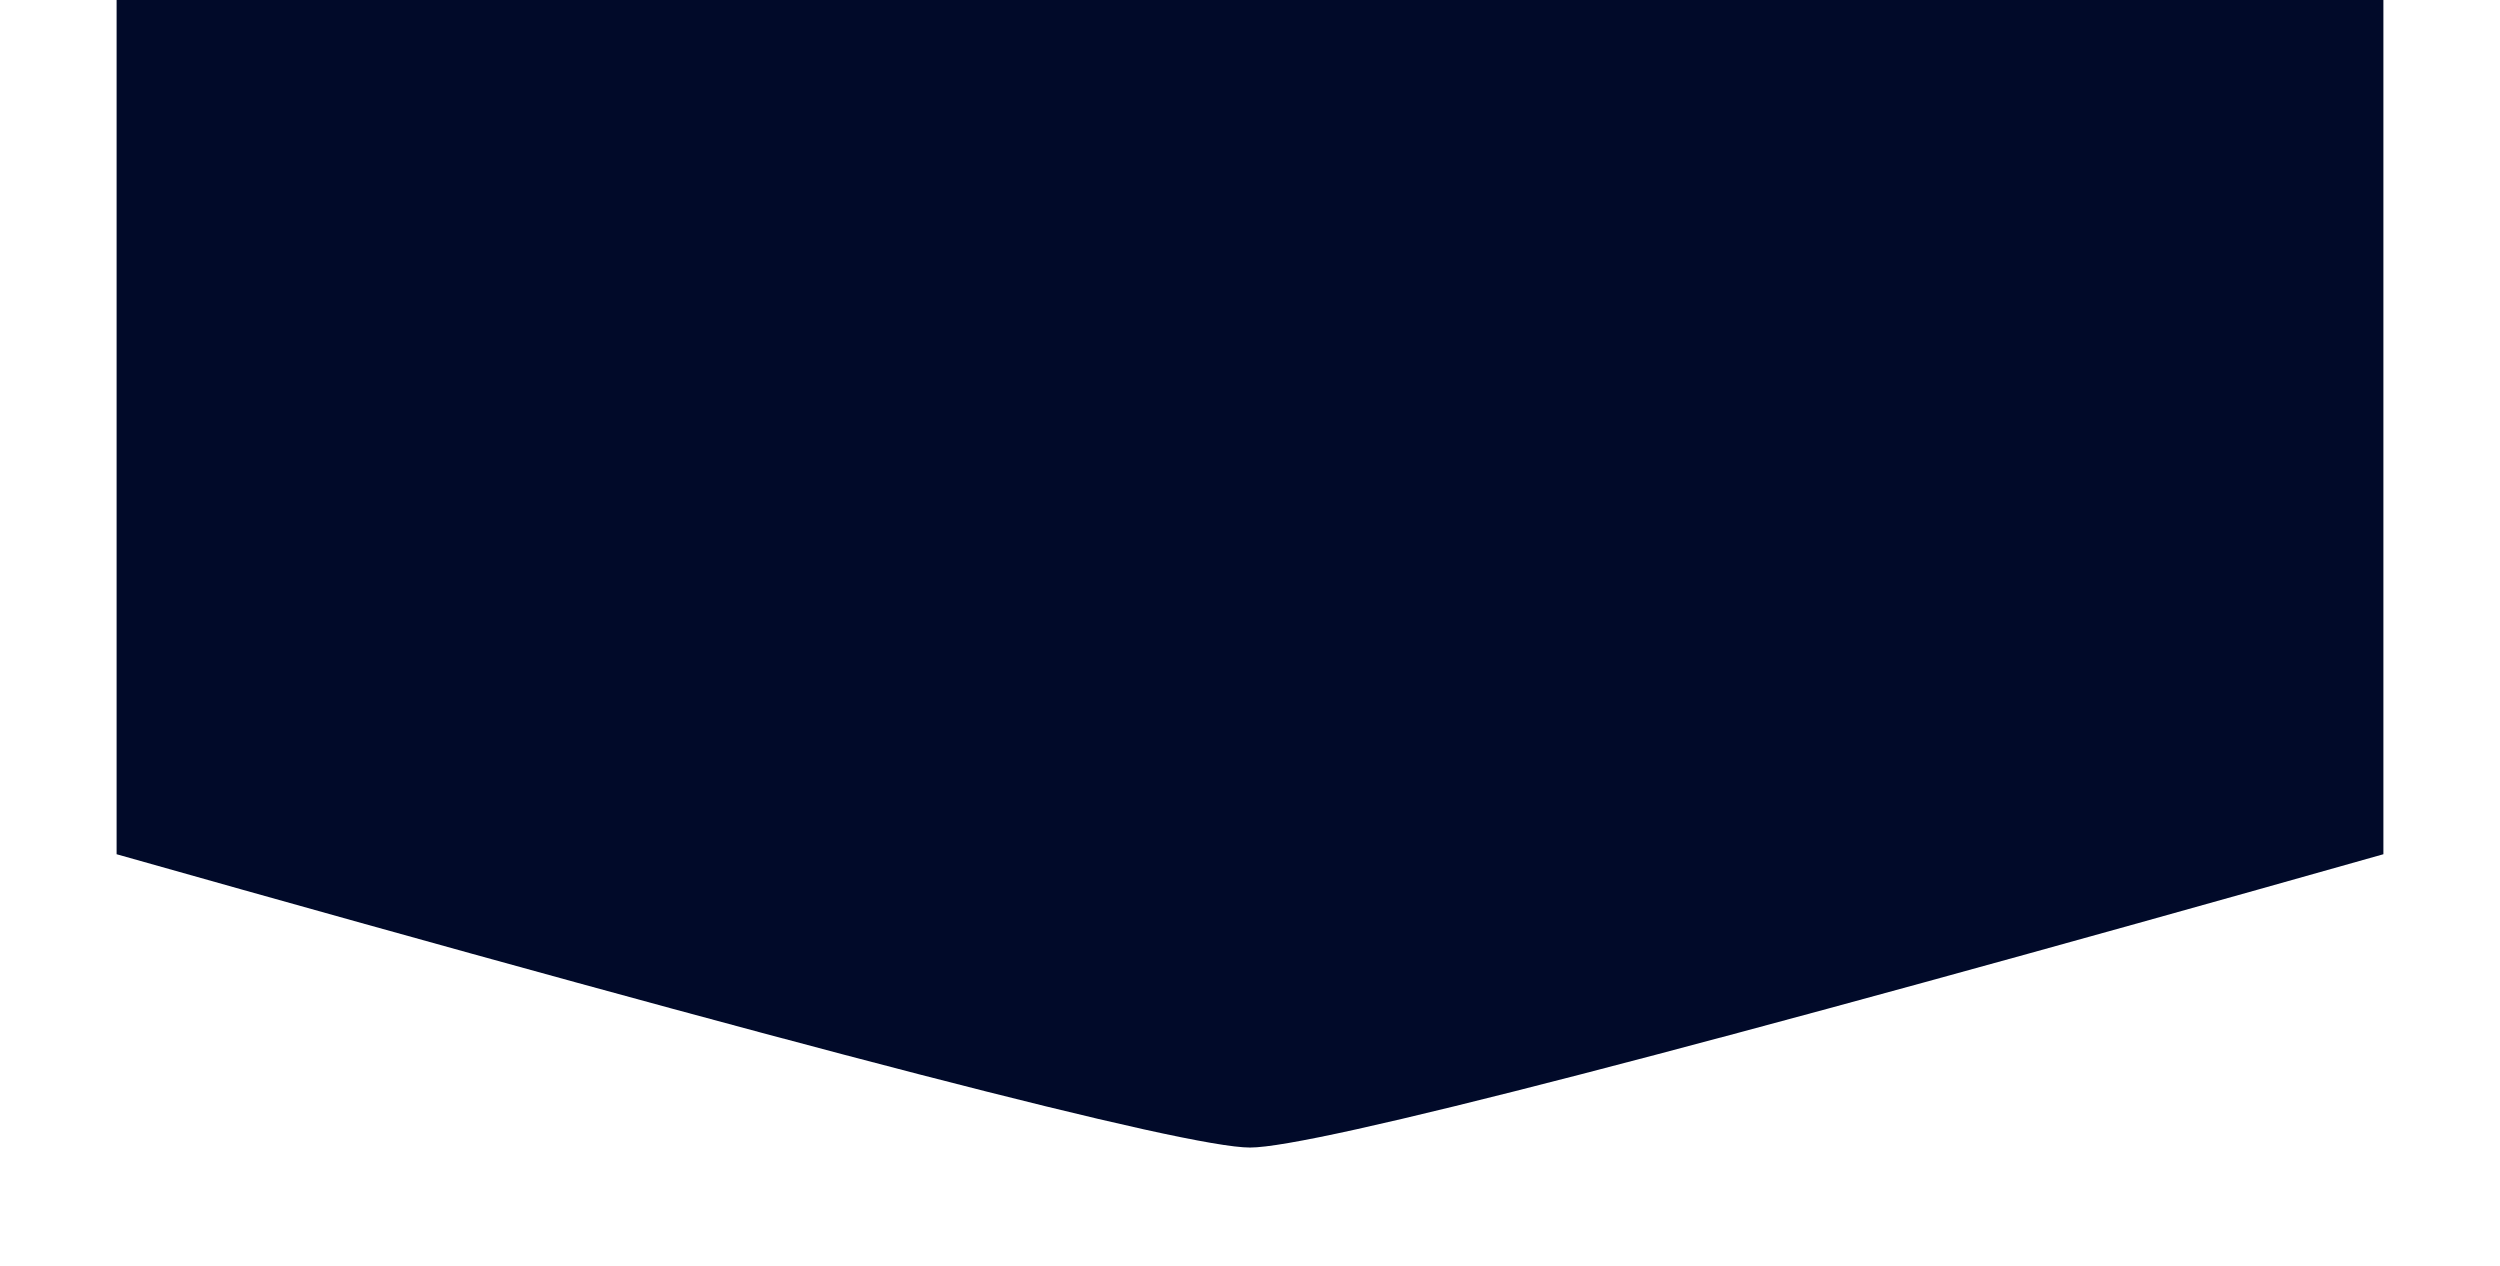 <?xml version="1.0" encoding="UTF-8"?>
<svg width="1920px" height="972px" viewBox="0 100 1920 1072" version="1.1" xmlns="http://www.w3.org/2000/svg" xmlns:xlink="http://www.w3.org/1999/xlink">
    <!-- Generator: Sketch 49.1 (51147) - http://www.bohemiancoding.com/sketch -->
    <title>Rectangle</title>
    <desc>Created with Sketch.</desc>
    <defs></defs>
    <g id="Page-1" stroke="none" stroke-width="1" fill="none" fill-rule="evenodd">
        <g id="Desktop-HD-Copy-2" fill="#010A29">
            <path d="M0,0 L1920,0 L1920,823.545 C1334.168,989.17 1014.168,1071.982 960,1071.982 C905.832,1071.982 585.832,989.17 0,823.545 L0,0 Z" id="Rectangle"></path>
        </g>
    </g>
</svg>